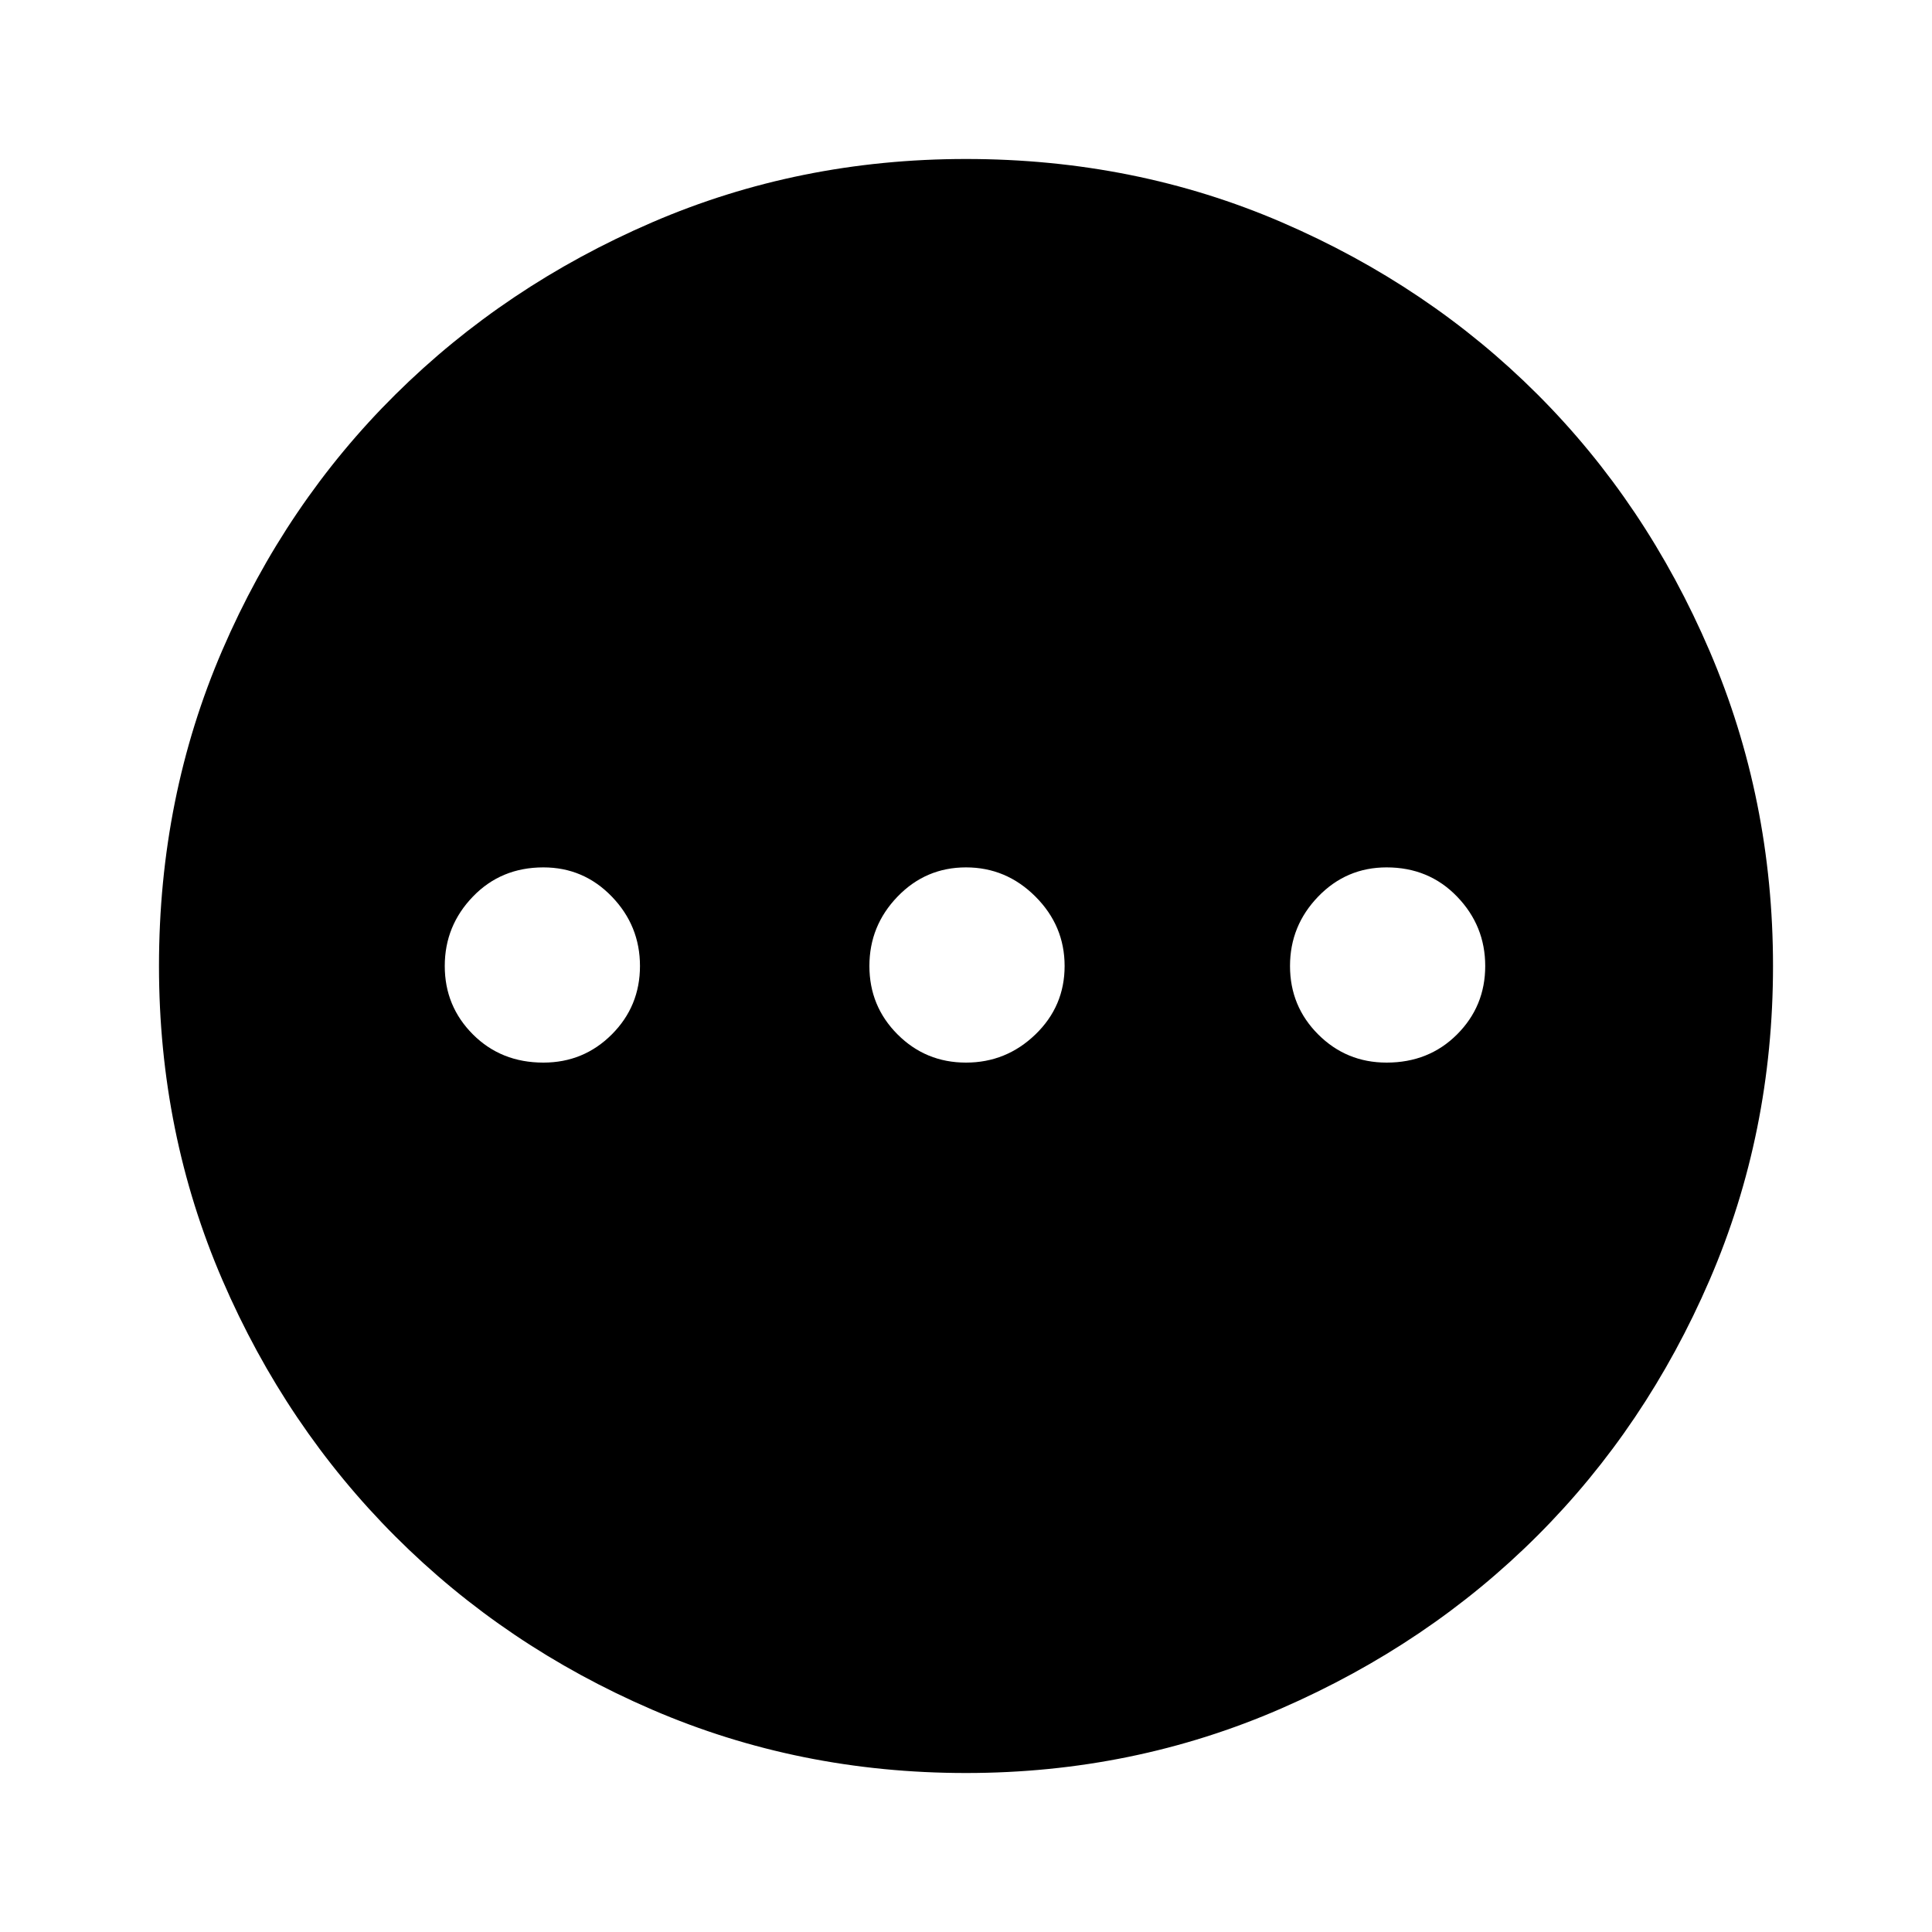 <svg xmlns="http://www.w3.org/2000/svg" height="48" width="48"><path d="M13.5 26.4q1 0 1.7-.7t.7-1.7q0-1-.7-1.725-.7-.725-1.7-.725-1.05 0-1.75.725T11.05 24q0 1 .7 1.7t1.75.7Zm10.5 0q1 0 1.725-.7.725-.7.725-1.7t-.725-1.725Q25 21.55 24 21.55t-1.7.725Q21.6 23 21.6 24t.7 1.7q.7.7 1.7.7Zm10.45 0q1.05 0 1.75-.7t.7-1.7q0-1-.7-1.725-.7-.725-1.75-.725-1 0-1.7.725T32.05 24q0 1 .7 1.7t1.7.7ZM24 44.05q-4.15 0-7.8-1.575-3.65-1.575-6.375-4.3Q7.1 35.45 5.525 31.8 3.95 28.15 3.95 24q0-4.2 1.575-7.85Q7.1 12.5 9.825 9.8 12.55 7.1 16.2 5.525 19.85 3.95 24 3.95q4.2 0 7.85 1.575Q35.5 7.1 38.2 9.8q2.7 2.7 4.275 6.375Q44.05 19.85 44.05 24t-1.575 7.8Q40.9 35.45 38.2 38.15q-2.7 2.7-6.375 4.3-3.675 1.6-7.825 1.6Z"/></svg>
